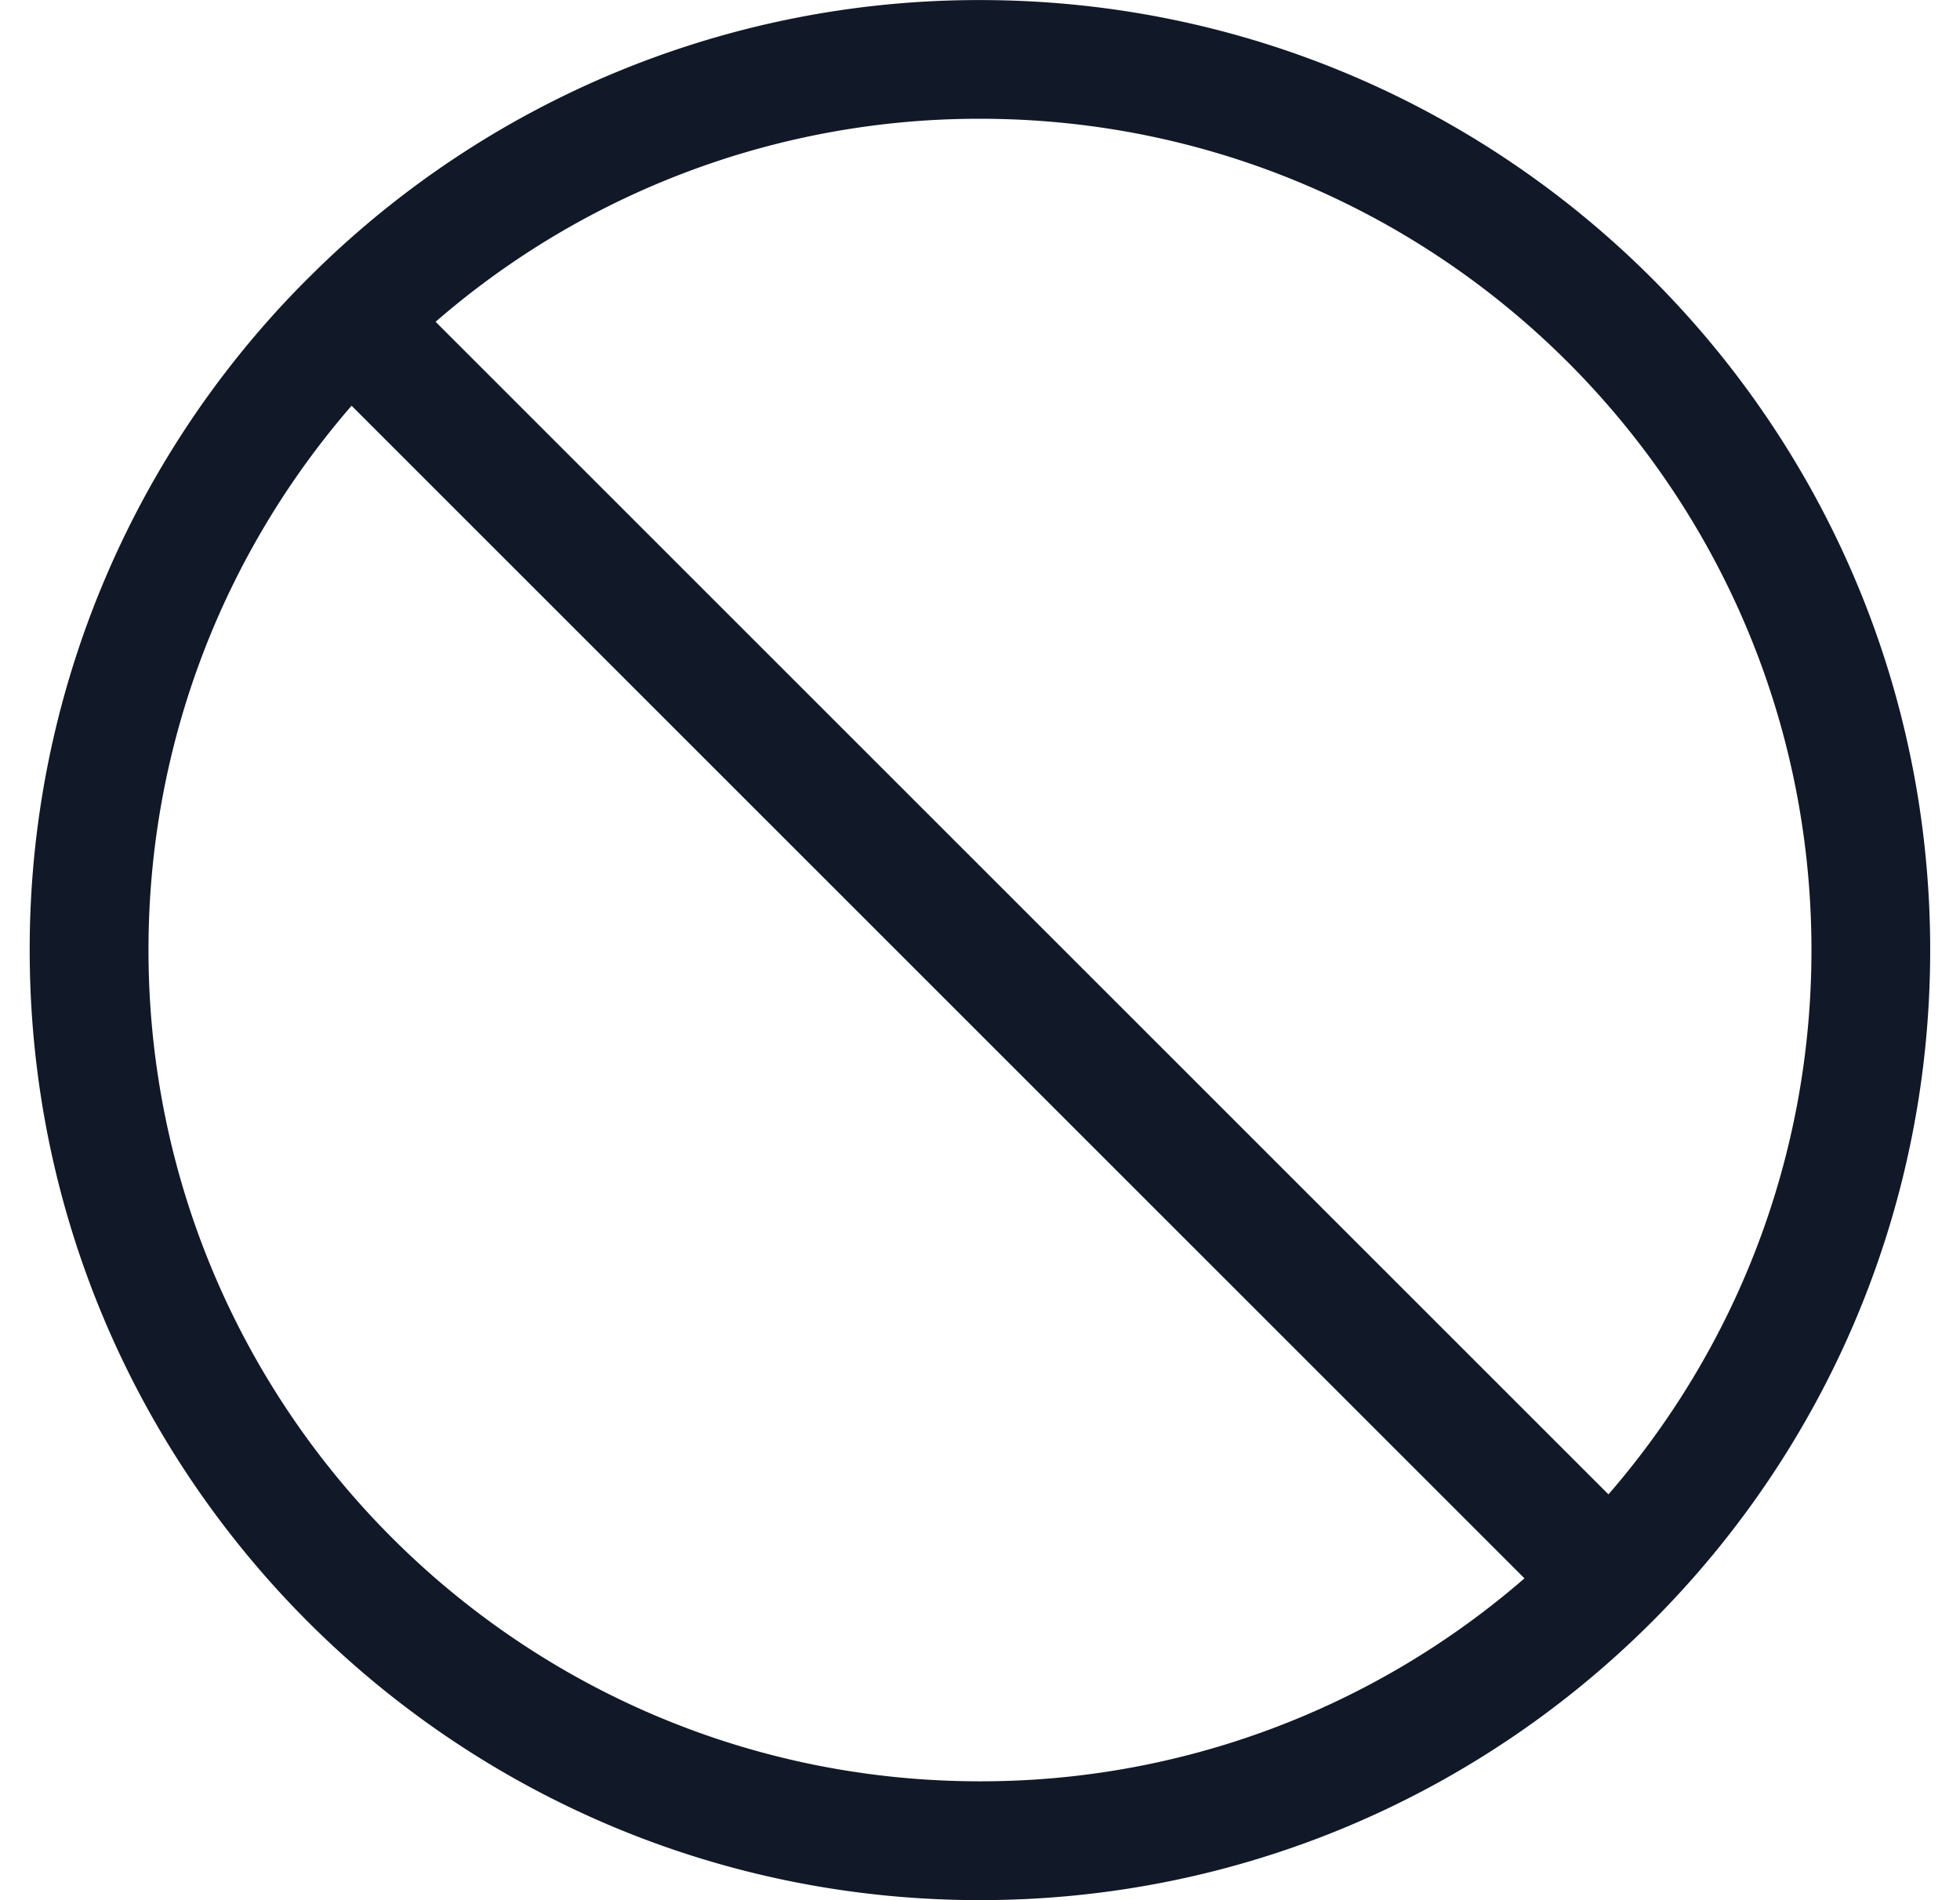 <svg xmlns="http://www.w3.org/2000/svg" width="33" height="32" fill="none" viewBox="0 0 33 32"><path fill="#111827" fill-rule="evenodd" d="M7.334 5.419A13.95 13.95 0 0 1 16.5 2C24.23 2 30.499 8.268 30.499 16c0 3.506-1.289 6.71-3.418 9.166zM5.183 4.69A15.95 15.95 0 0 0 .5 16c0 8.836 7.163 15.999 15.999 15.999s15.999-7.163 15.999-16c0-8.835-7.163-15.998-16-15.998A15.95 15.95 0 0 0 5.192 4.682l-.004.005zm.736 2.142 19.748 19.748a13.95 13.95 0 0 1-9.167 3.418c-7.732 0-14-6.268-14-14 0-3.505 1.29-6.71 3.42-9.166" clip-rule="evenodd"/></svg>